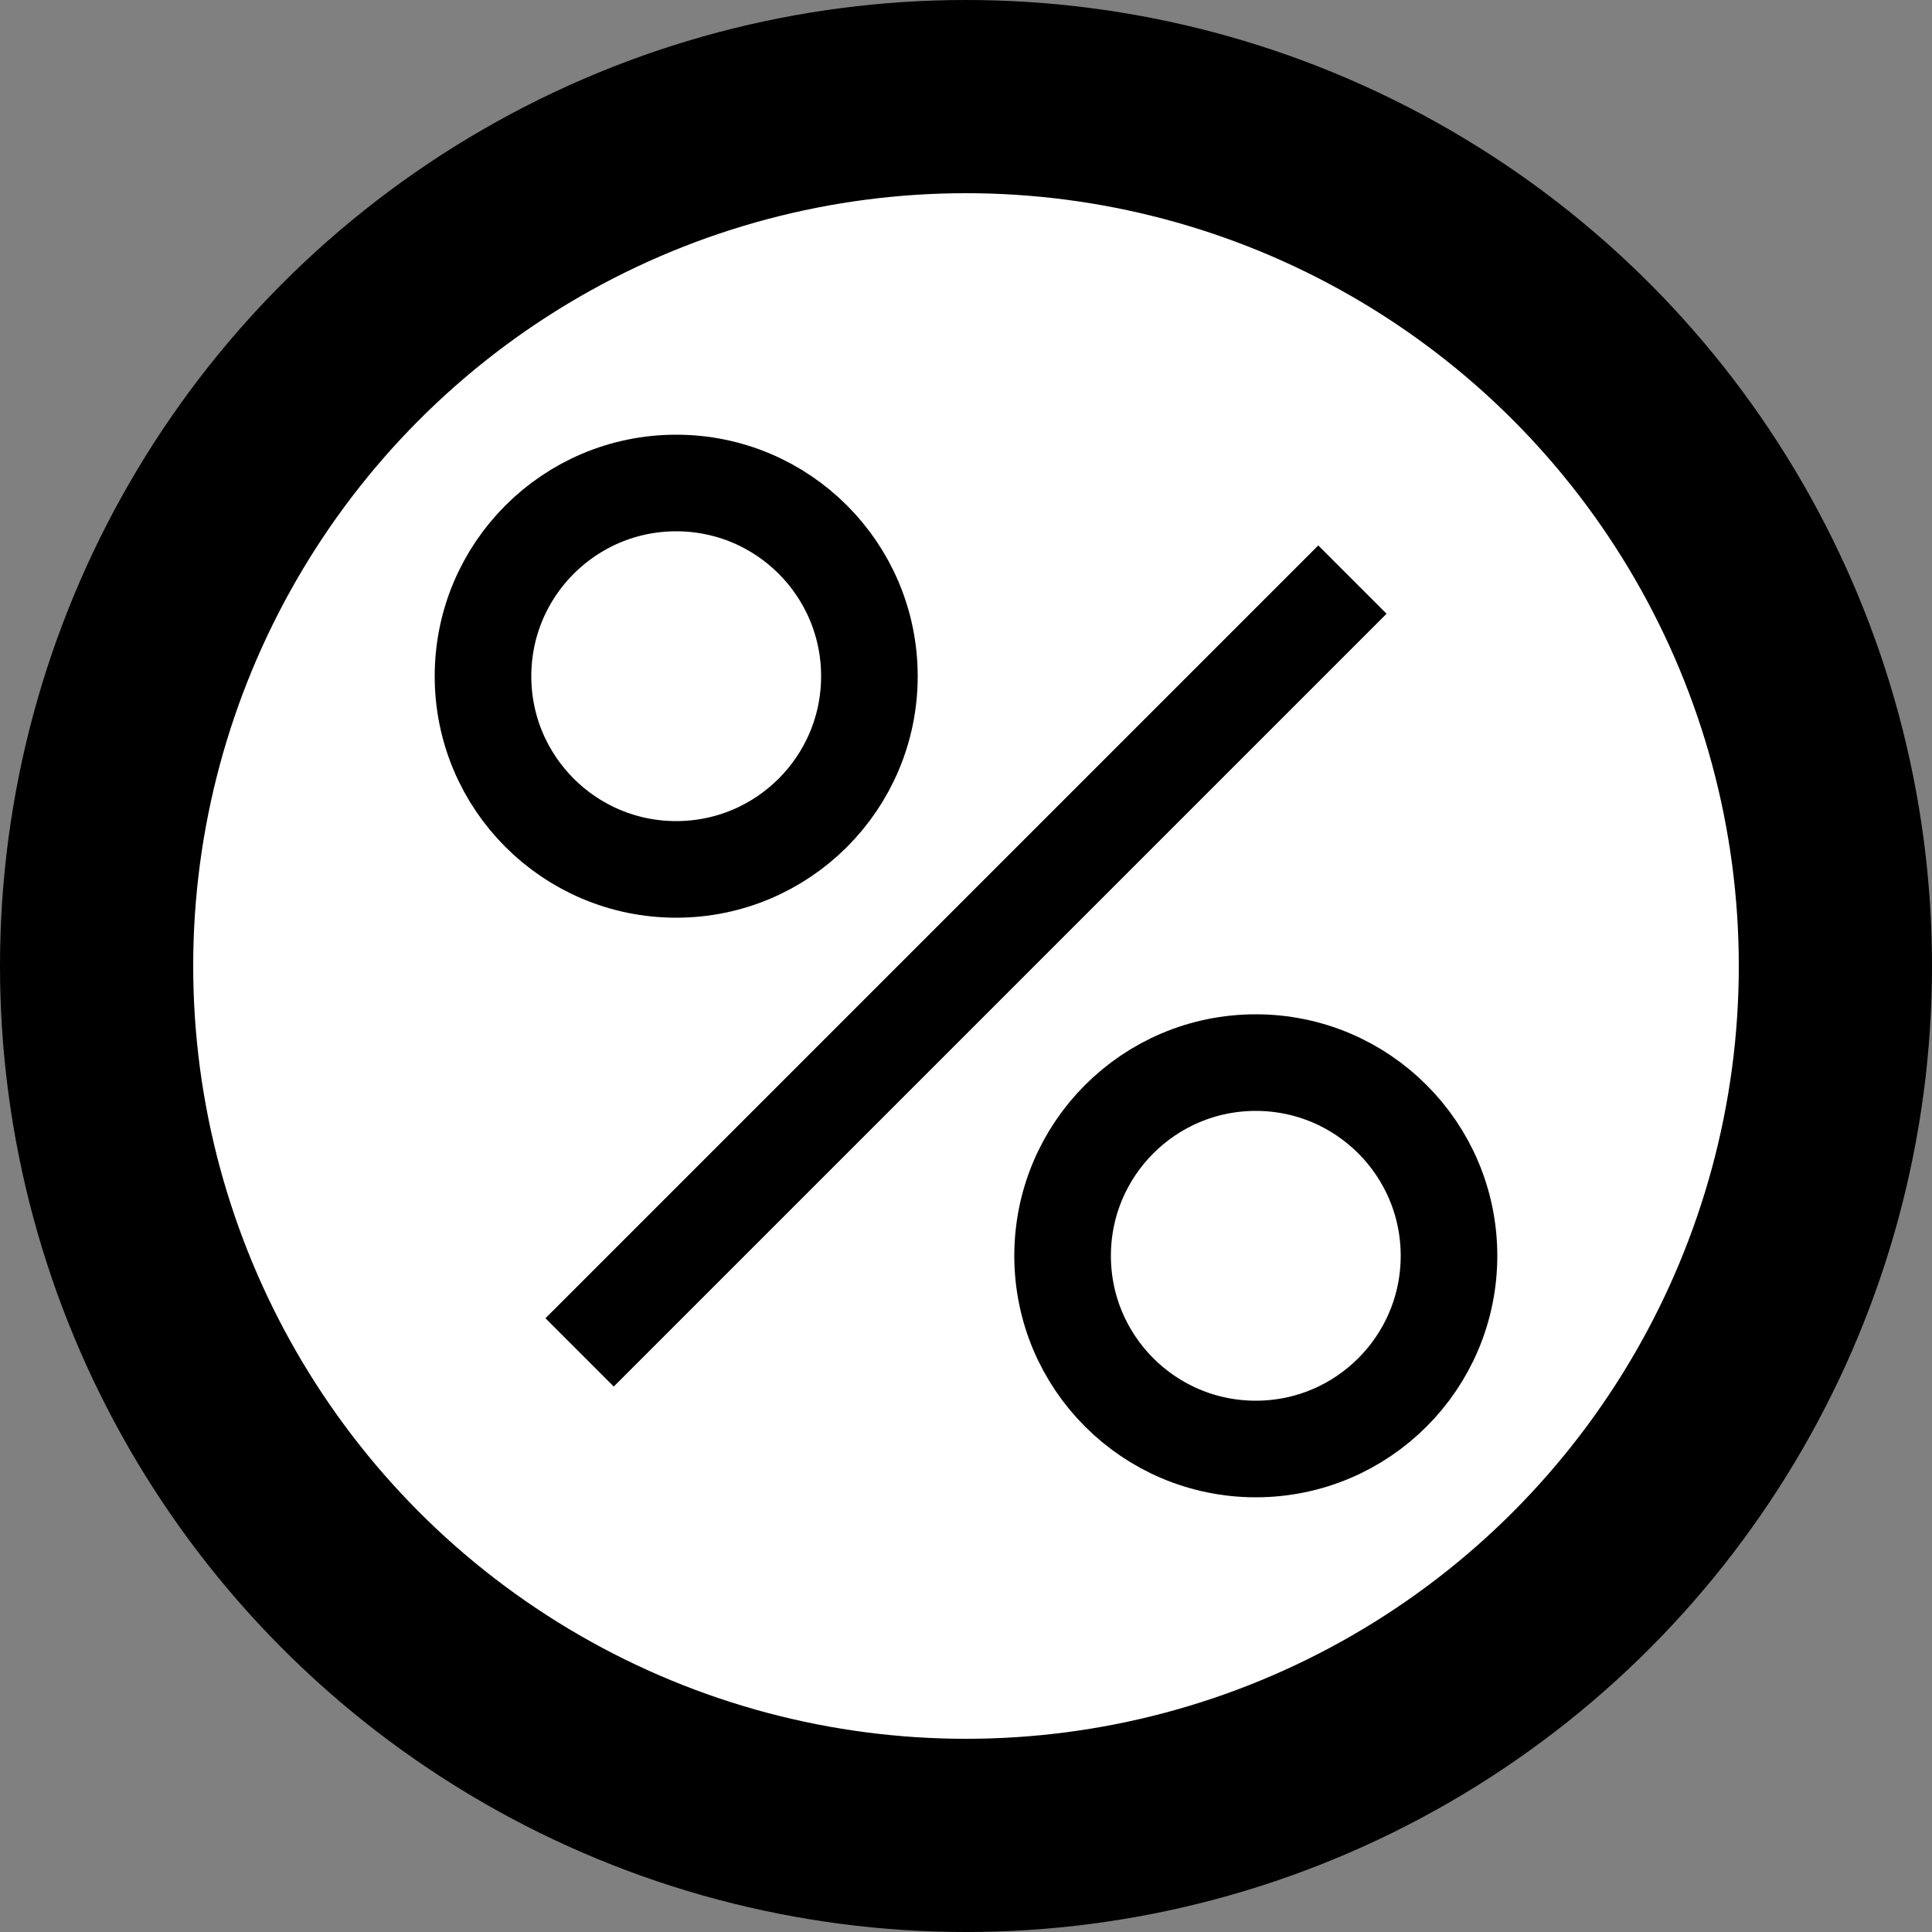 <svg version="1.1" xmlns="http://www.w3.org/2000/svg" viewBox="-50 -50 100 100" class="logo">

  <rect x="-50" y="-50" width="100" height="100" fill="#808080" stroke="none"/>

  <defs>
    <style>
      .logo {
        fill: #FFF;
        stroke: #000;
      }
    </style>
  </defs>

  <circle cx="0" cy="0" r="45" stroke-width="10" class="logo-colors" />
  <circle cx="-15" cy="-15" r="10" stroke-width="5" class="logo-colors" />
  <line x1="20" y1="-20" x2="-20" y2="20" stroke-width="5" class="logo-colors" />
  <circle cx="15" cy="15" r="10" stroke-width="5" class="logo-colors" />

</svg>